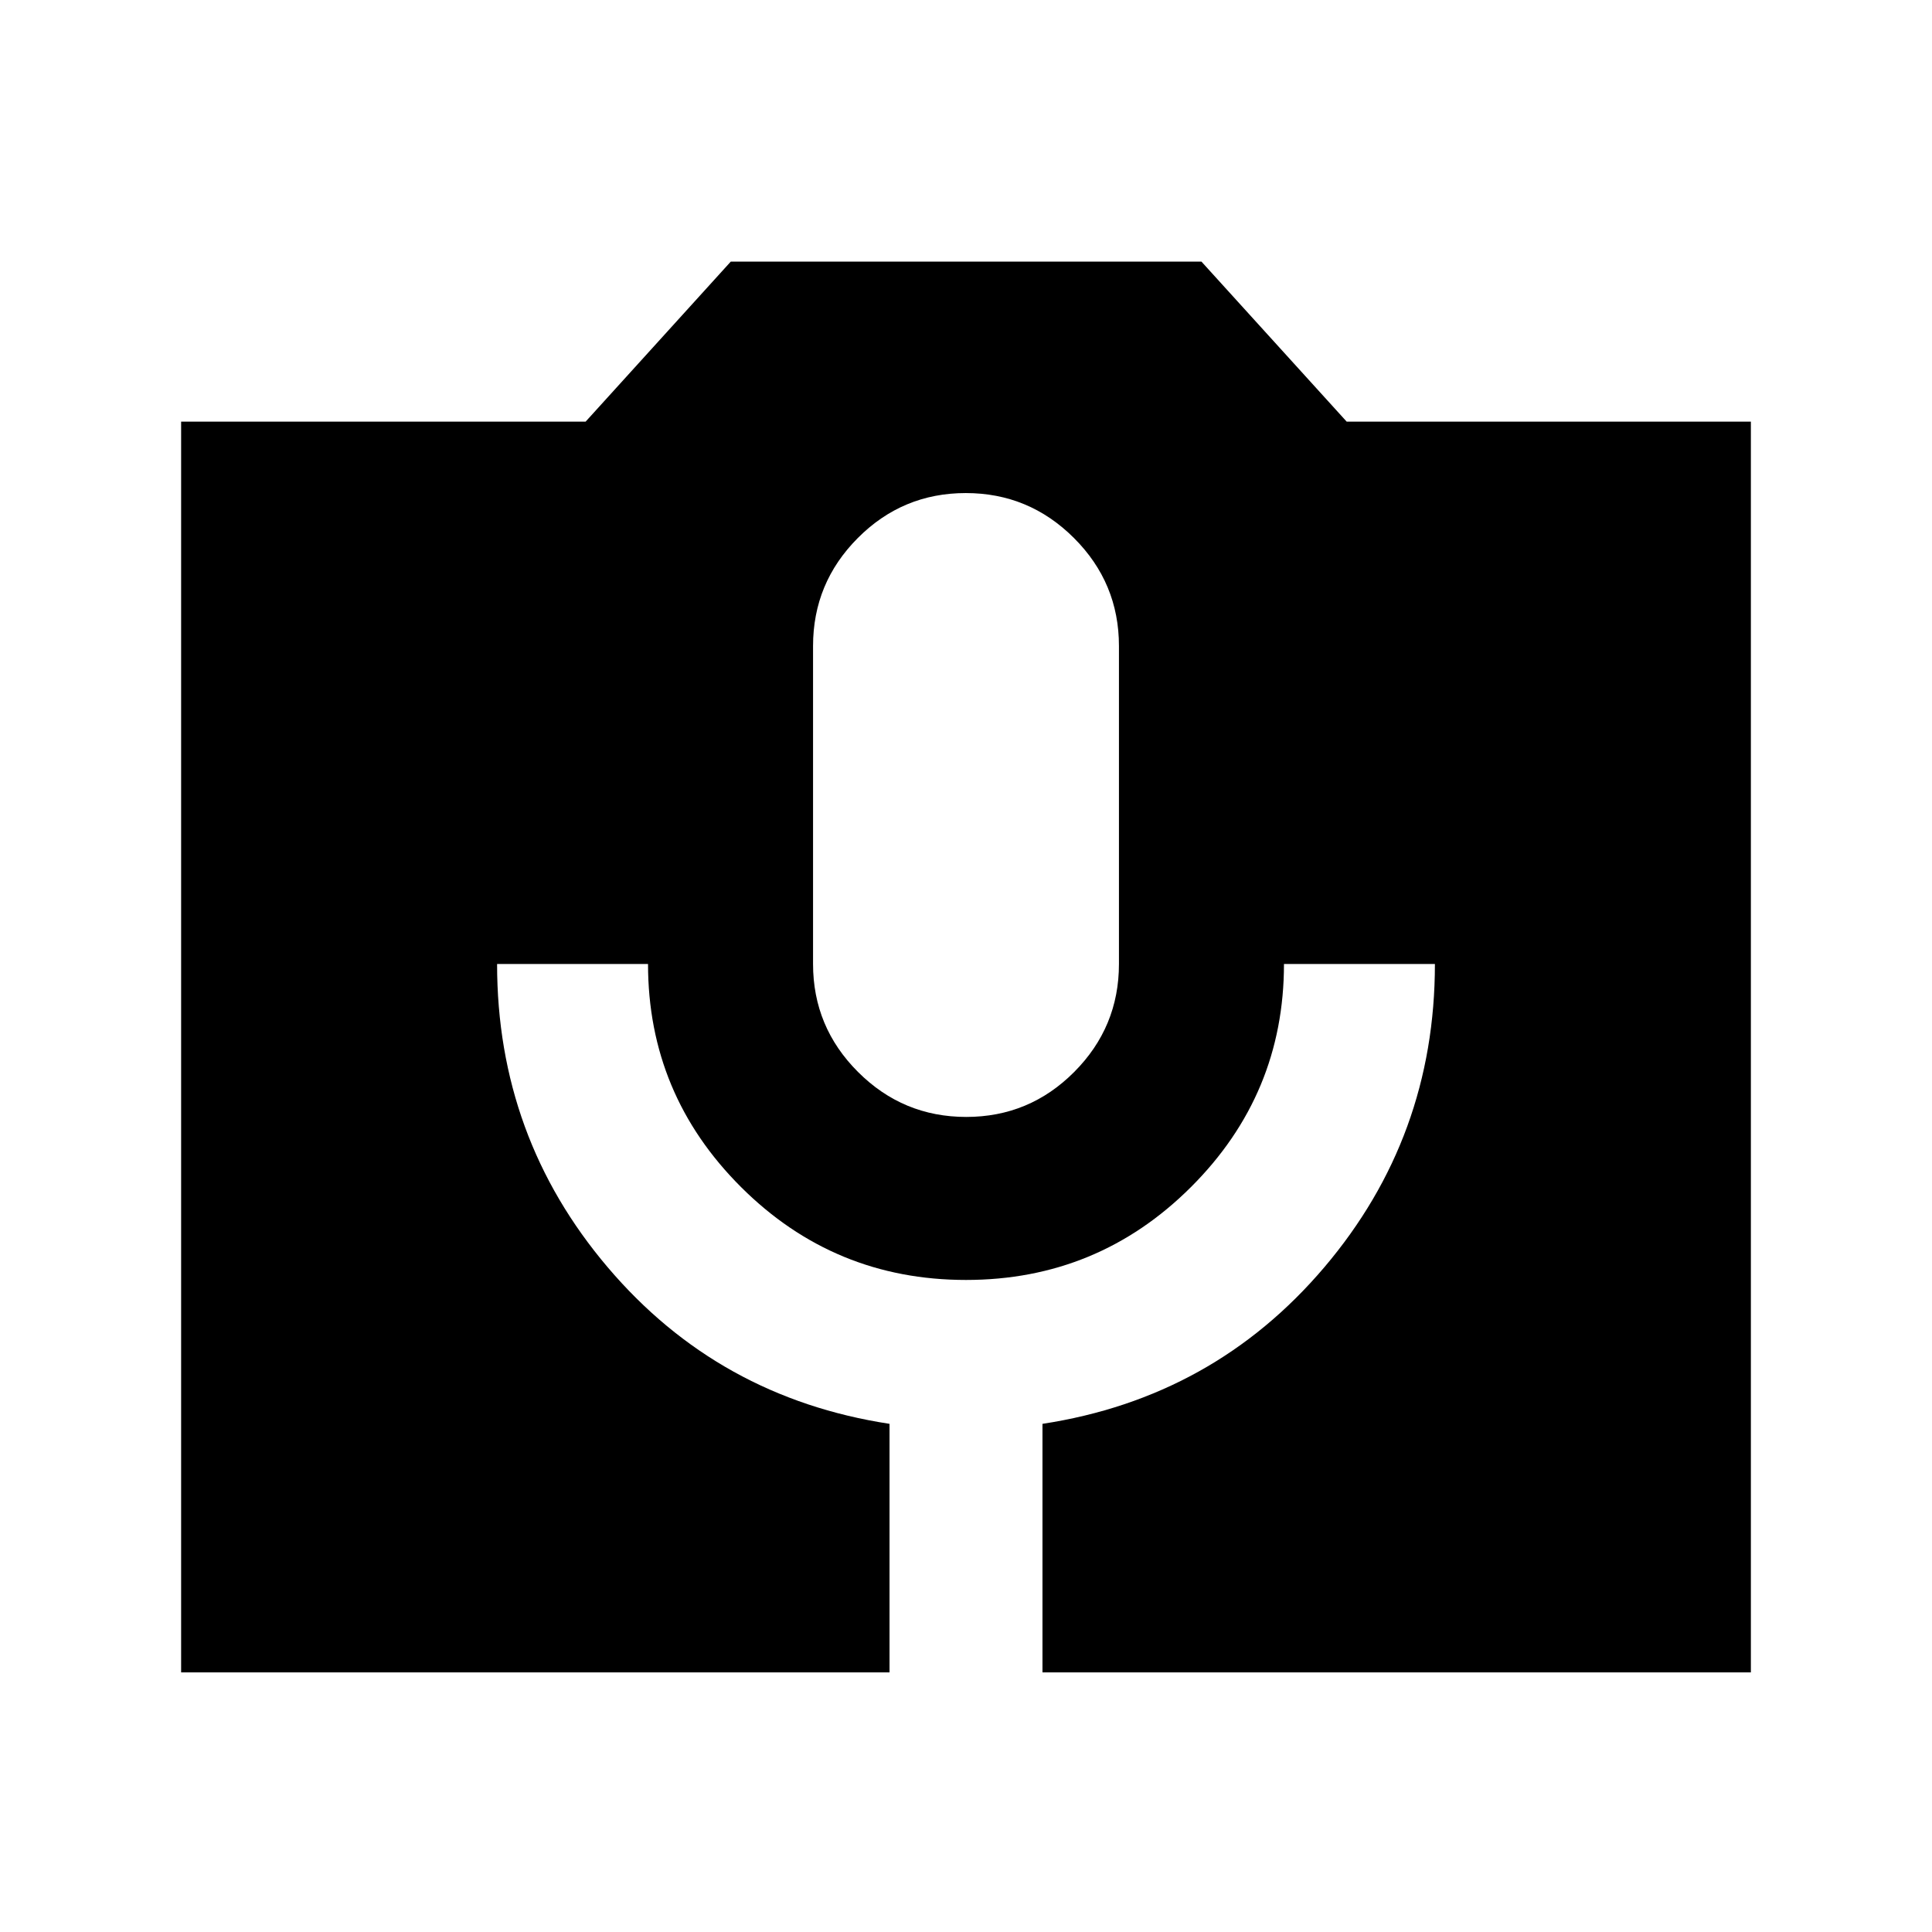 <svg xmlns="http://www.w3.org/2000/svg" height="24" viewBox="0 -960 960 960" width="24"><path d="M90-129v-621.5h201l72.11-79.5H597l72.15 79.5H870V-129H518v-123.5q85-13 140-77.75T713-481h-75q0 64.76-46.25 110.88Q545.5-324 480-324t-111.75-46.12Q322-416.24 322-481h-75q0 86 55 150.75t140 77.75V-129H90Zm390.11-276q31.39 0 53.64-22.33Q556-449.65 556-481v-158q0-31.35-22.36-53.67Q511.29-715 479.89-715q-31.39 0-53.64 22.33Q404-670.35 404-639v158q0 31.35 22.36 53.67Q448.71-405 480.11-405Z"/></svg>